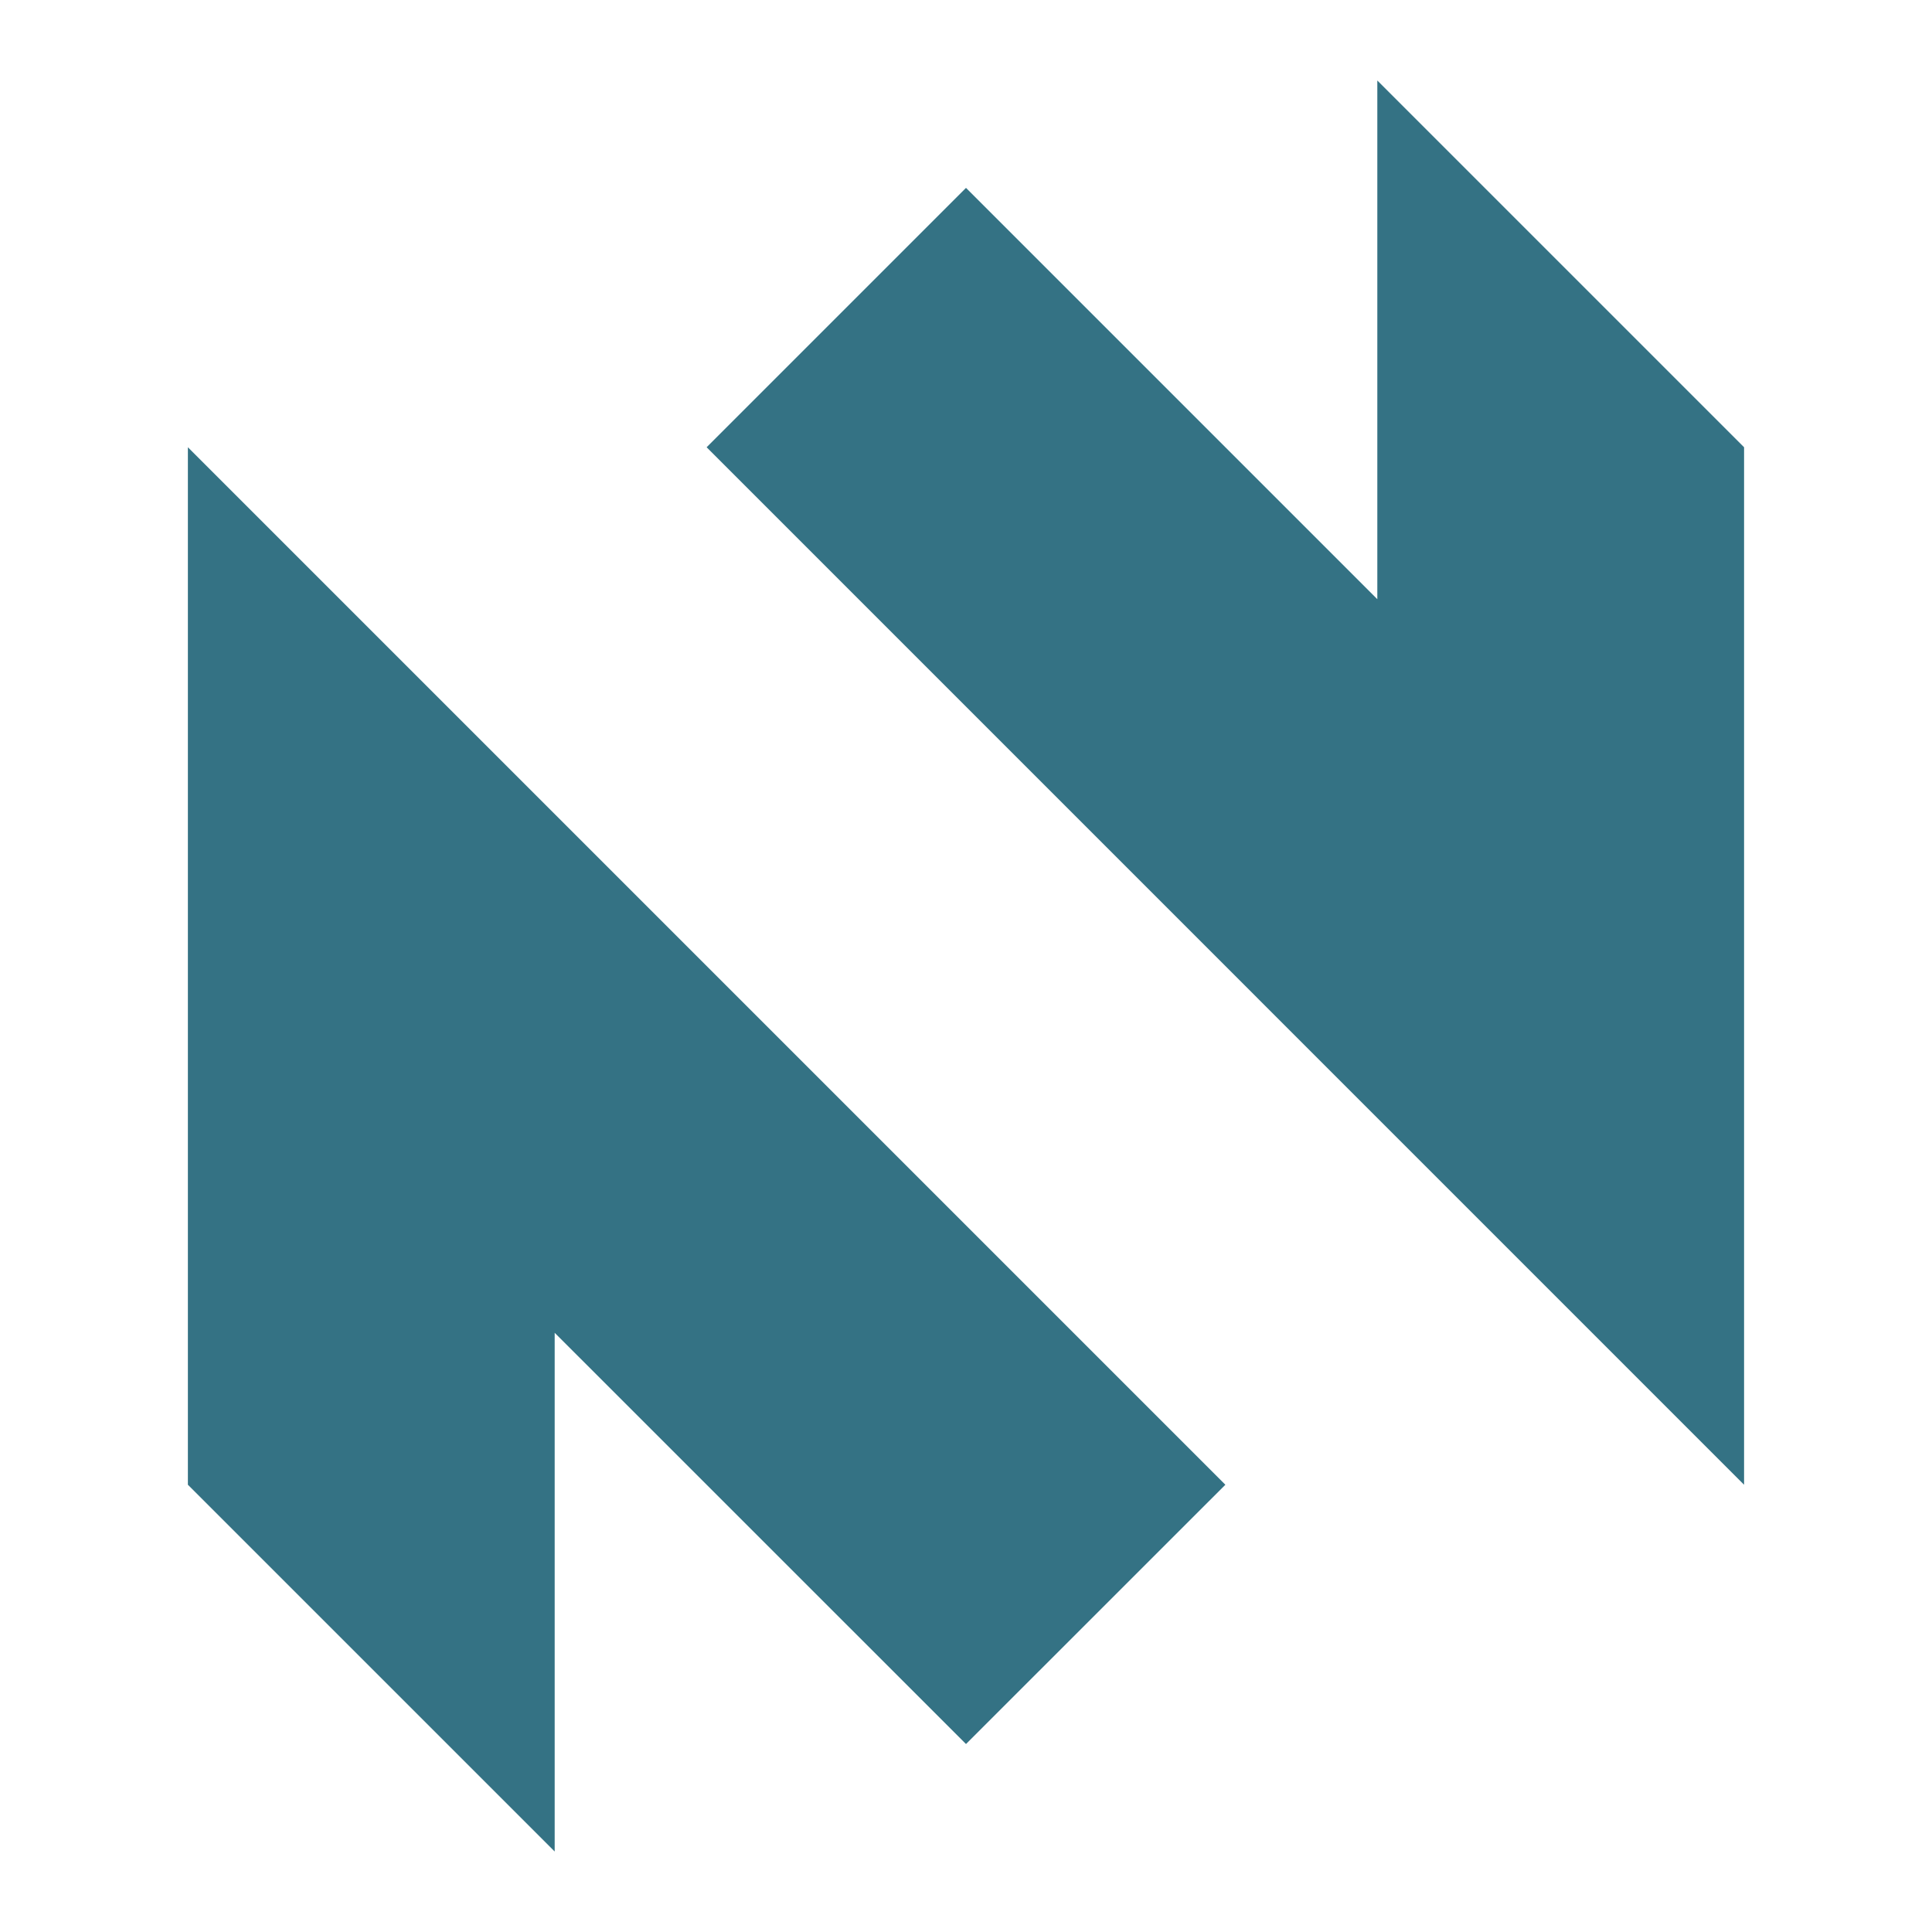 <?xml version="1.0" encoding="UTF-8" standalone="no"?>
<svg
   width="48"
   height="48"
   viewBox="0 0 48 48"
   version="1.1"
   xml:space="preserve"
   style="clip-rule:evenodd;fill-rule:evenodd;stroke-linejoin:round;stroke-miterlimit:2"
   id="svg16"
   sodipodi:docname="nwg-os.svg"
   inkscape:version="1.3 (0e150ed6c4, 2023-07-21)"
   xmlns:inkscape="http://www.inkscape.org/namespaces/inkscape"
   xmlns:sodipodi="http://sodipodi.sourceforge.net/DTD/sodipodi-0.dtd"
   xmlns="http://www.w3.org/2000/svg"
   xmlns:svg="http://www.w3.org/2000/svg"
   xmlns:rdf="http://www.w3.org/1999/02/22-rdf-syntax-ns#"
   xmlns:cc="http://creativecommons.org/ns#"
   xmlns:dc="http://purl.org/dc/elements/1.1/"><defs
   id="defs20">&#10;        &#10;        &#10;        &#10;    &#10;            &#10;        &#10;            &#10;        &#10;            &#10;        </defs><sodipodi:namedview
   pagecolor="#ffffff"
   bordercolor="#666666"
   borderopacity="1"
   objecttolerance="10"
   gridtolerance="10"
   guidetolerance="10"
   inkscape:pageopacity="0"
   inkscape:pageshadow="2"
   inkscape:window-width="2552"
   inkscape:window-height="1372"
   id="namedview18"
   showgrid="false"
   inkscape:zoom="17.627686"
   inkscape:cx="24.705454"
   inkscape:cy="25.329473"
   inkscape:window-x="0"
   inkscape:window-y="0"
   inkscape:window-maximized="1"
   inkscape:current-layer="svg16"
   inkscape:pagecheckerboard="0"
   inkscape:showpageshadow="2"
   inkscape:deskcolor="#d1d1d1" />&#10;    <path
   id="path10"
   style="fill:#347284;stroke-width:0.193"
   d="M 34.219,14.887 24,4.668 17.556,11.112 43.331,36.888 V 11.112 L 34.219,2 Z M 30.444,36.888 4.668,11.112 V 36.888 L 13.781,46 V 33.113 l 10.219,10.217 z" />&#10;</svg>
